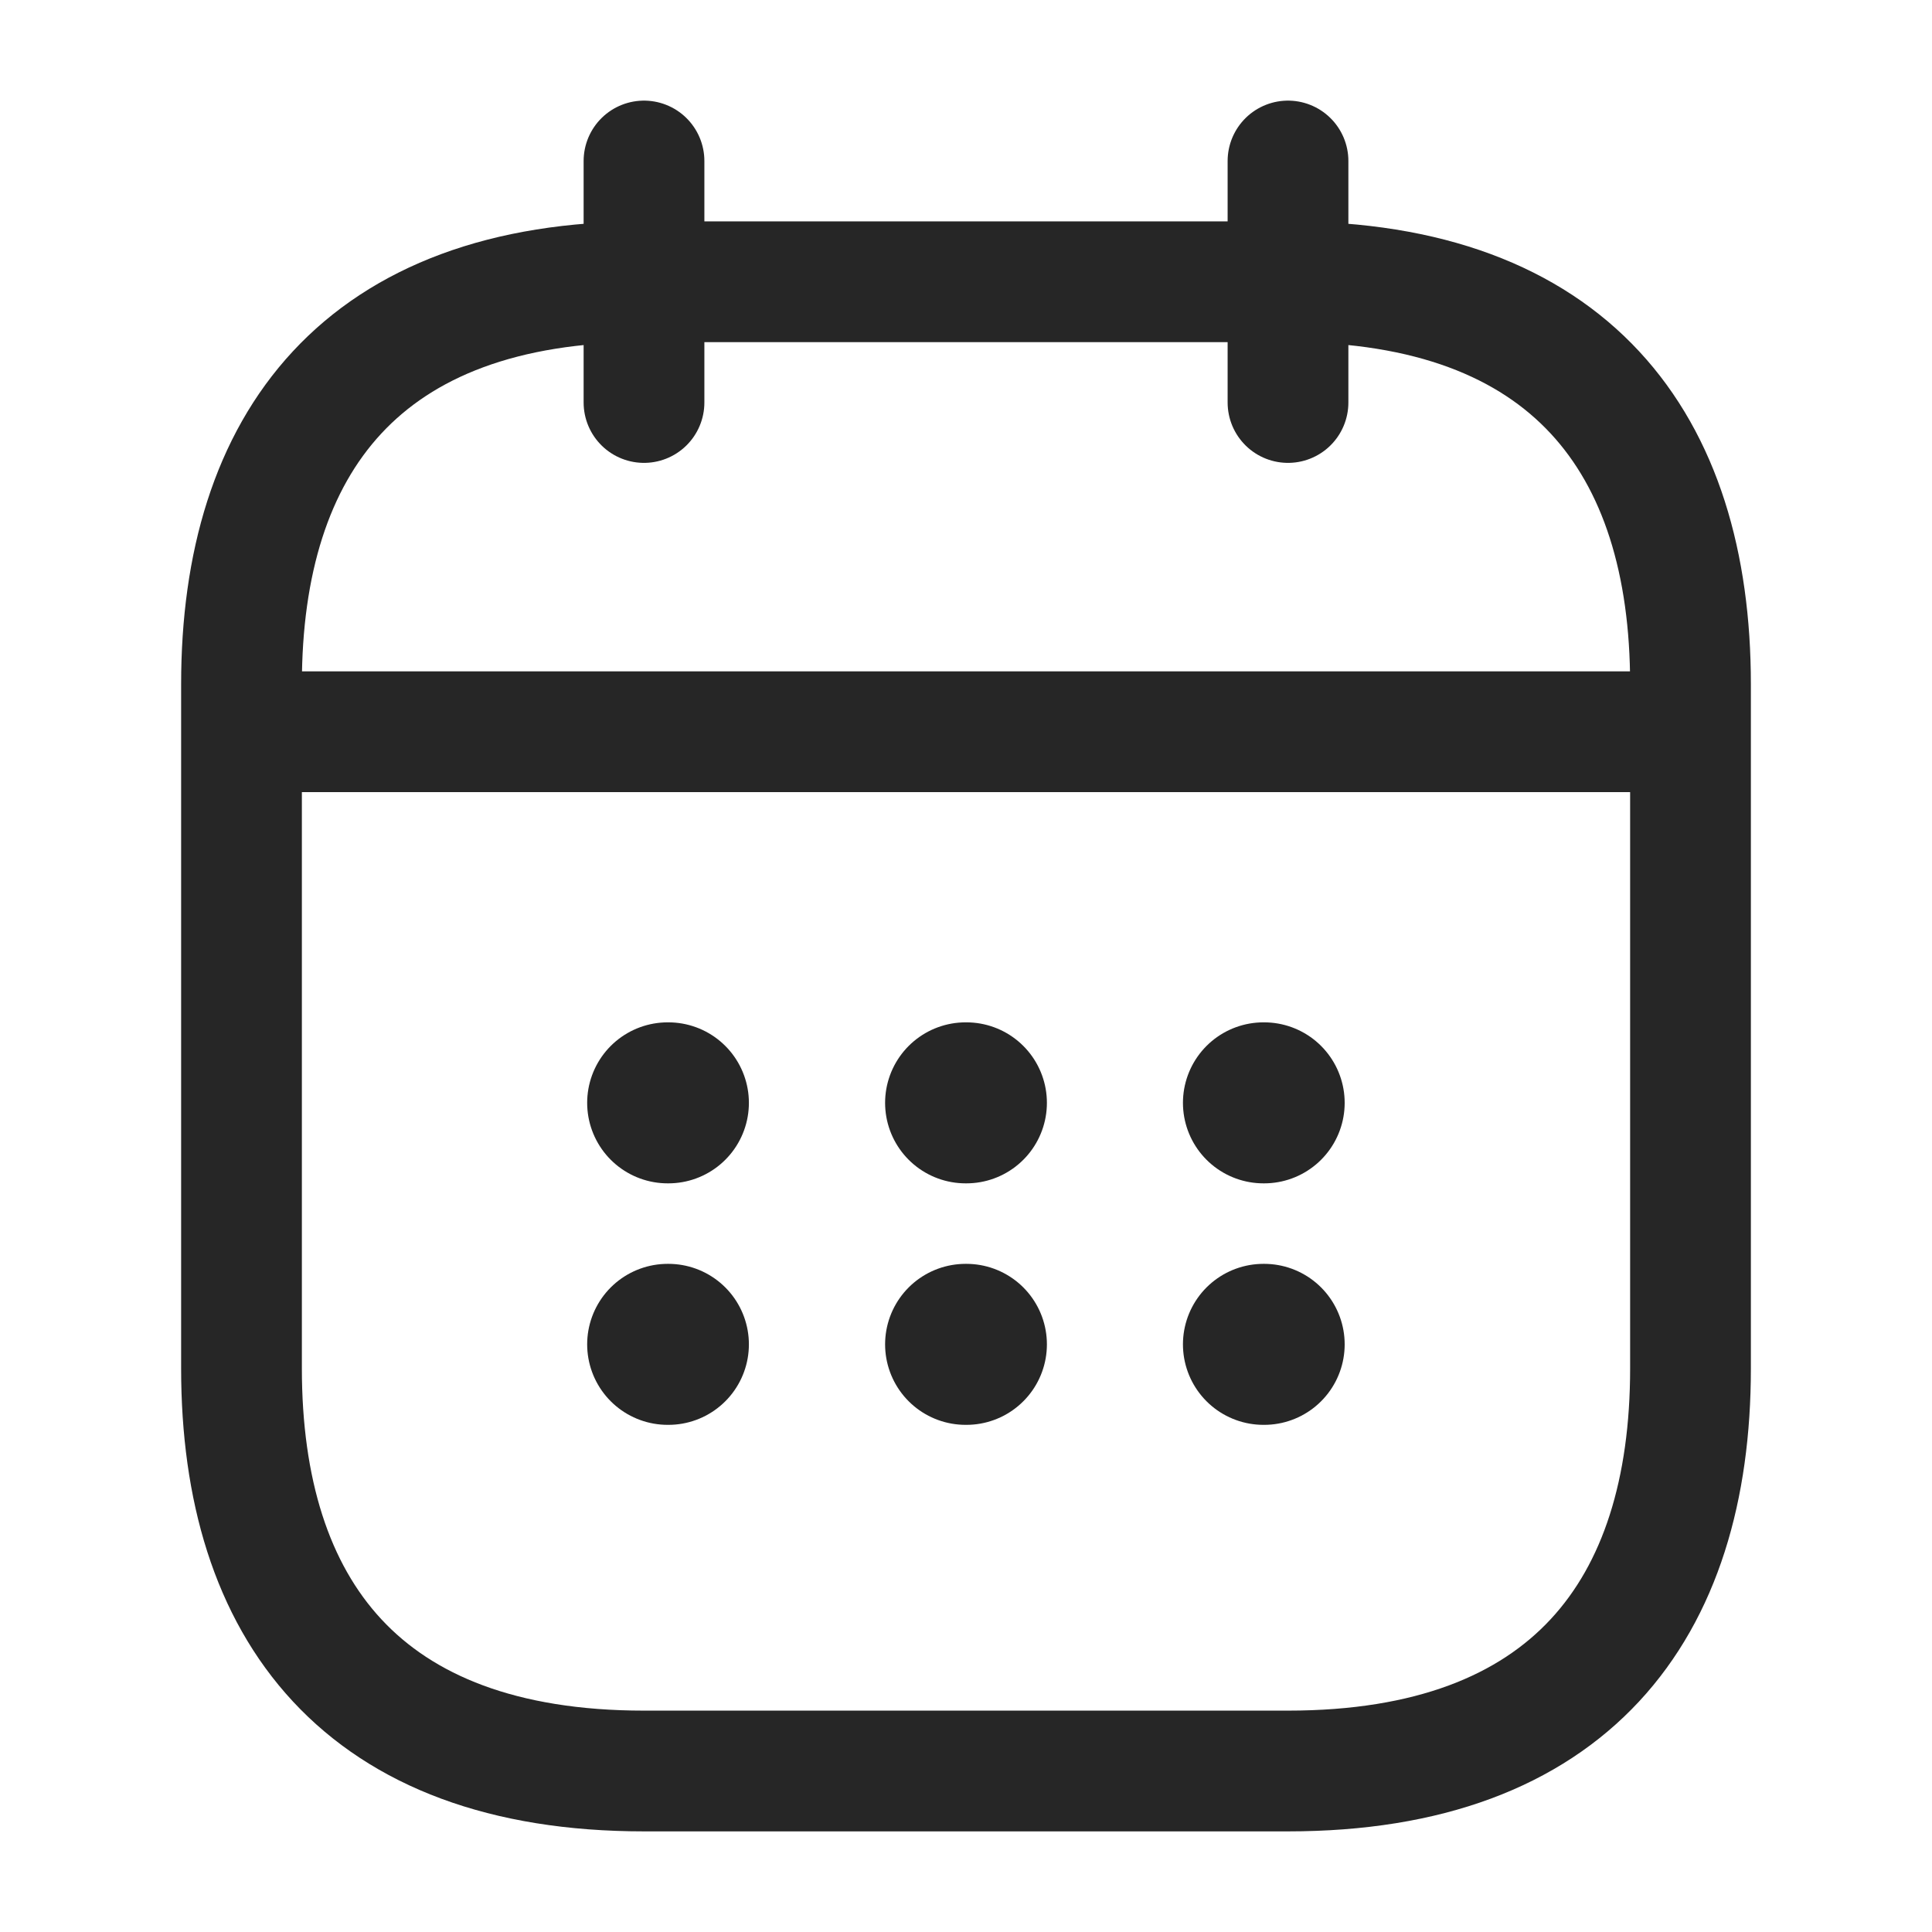 <svg width="24" height="24" viewBox="0 0 24 24" fill="none" xmlns="http://www.w3.org/2000/svg">
<path d="M8 2V5" stroke="#262626" stroke-width="1.5" stroke-miterlimit="10" stroke-linecap="round" stroke-linejoin="round"/>
<path d="M16 2V5" stroke="#262626" stroke-width="1.5" stroke-miterlimit="10" stroke-linecap="round" stroke-linejoin="round"/>
<path d="M3.5 9.09H20.5" stroke="#262626" stroke-width="1.5" stroke-miterlimit="10" stroke-linecap="round" stroke-linejoin="round"/>
<path d="M21 8.5V17C21 20 19.5 22 16 22H8C4.5 22 3 20 3 17V8.5C3 5.5 4.5 3.5 8 3.5H16C19.5 3.5 21 5.5 21 8.5Z" stroke="#262626" stroke-width="1.5" stroke-miterlimit="10" stroke-linecap="round" stroke-linejoin="round"/>
<path d="M15.695 13.7H15.704" stroke="#262626" stroke-width="2" stroke-linecap="round" stroke-linejoin="round"/>
<path d="M15.695 16.7H15.704" stroke="#262626" stroke-width="2" stroke-linecap="round" stroke-linejoin="round"/>
<path d="M11.995 13.7H12.005" stroke="#262626" stroke-width="2" stroke-linecap="round" stroke-linejoin="round"/>
<path d="M11.995 16.7H12.005" stroke="#262626" stroke-width="2" stroke-linecap="round" stroke-linejoin="round"/>
<path d="M8.294 13.7H8.303" stroke="#262626" stroke-width="2" stroke-linecap="round" stroke-linejoin="round"/>
<path d="M8.294 16.7H8.303" stroke="#262626" stroke-width="2" stroke-linecap="round" stroke-linejoin="round"/>
</svg>

